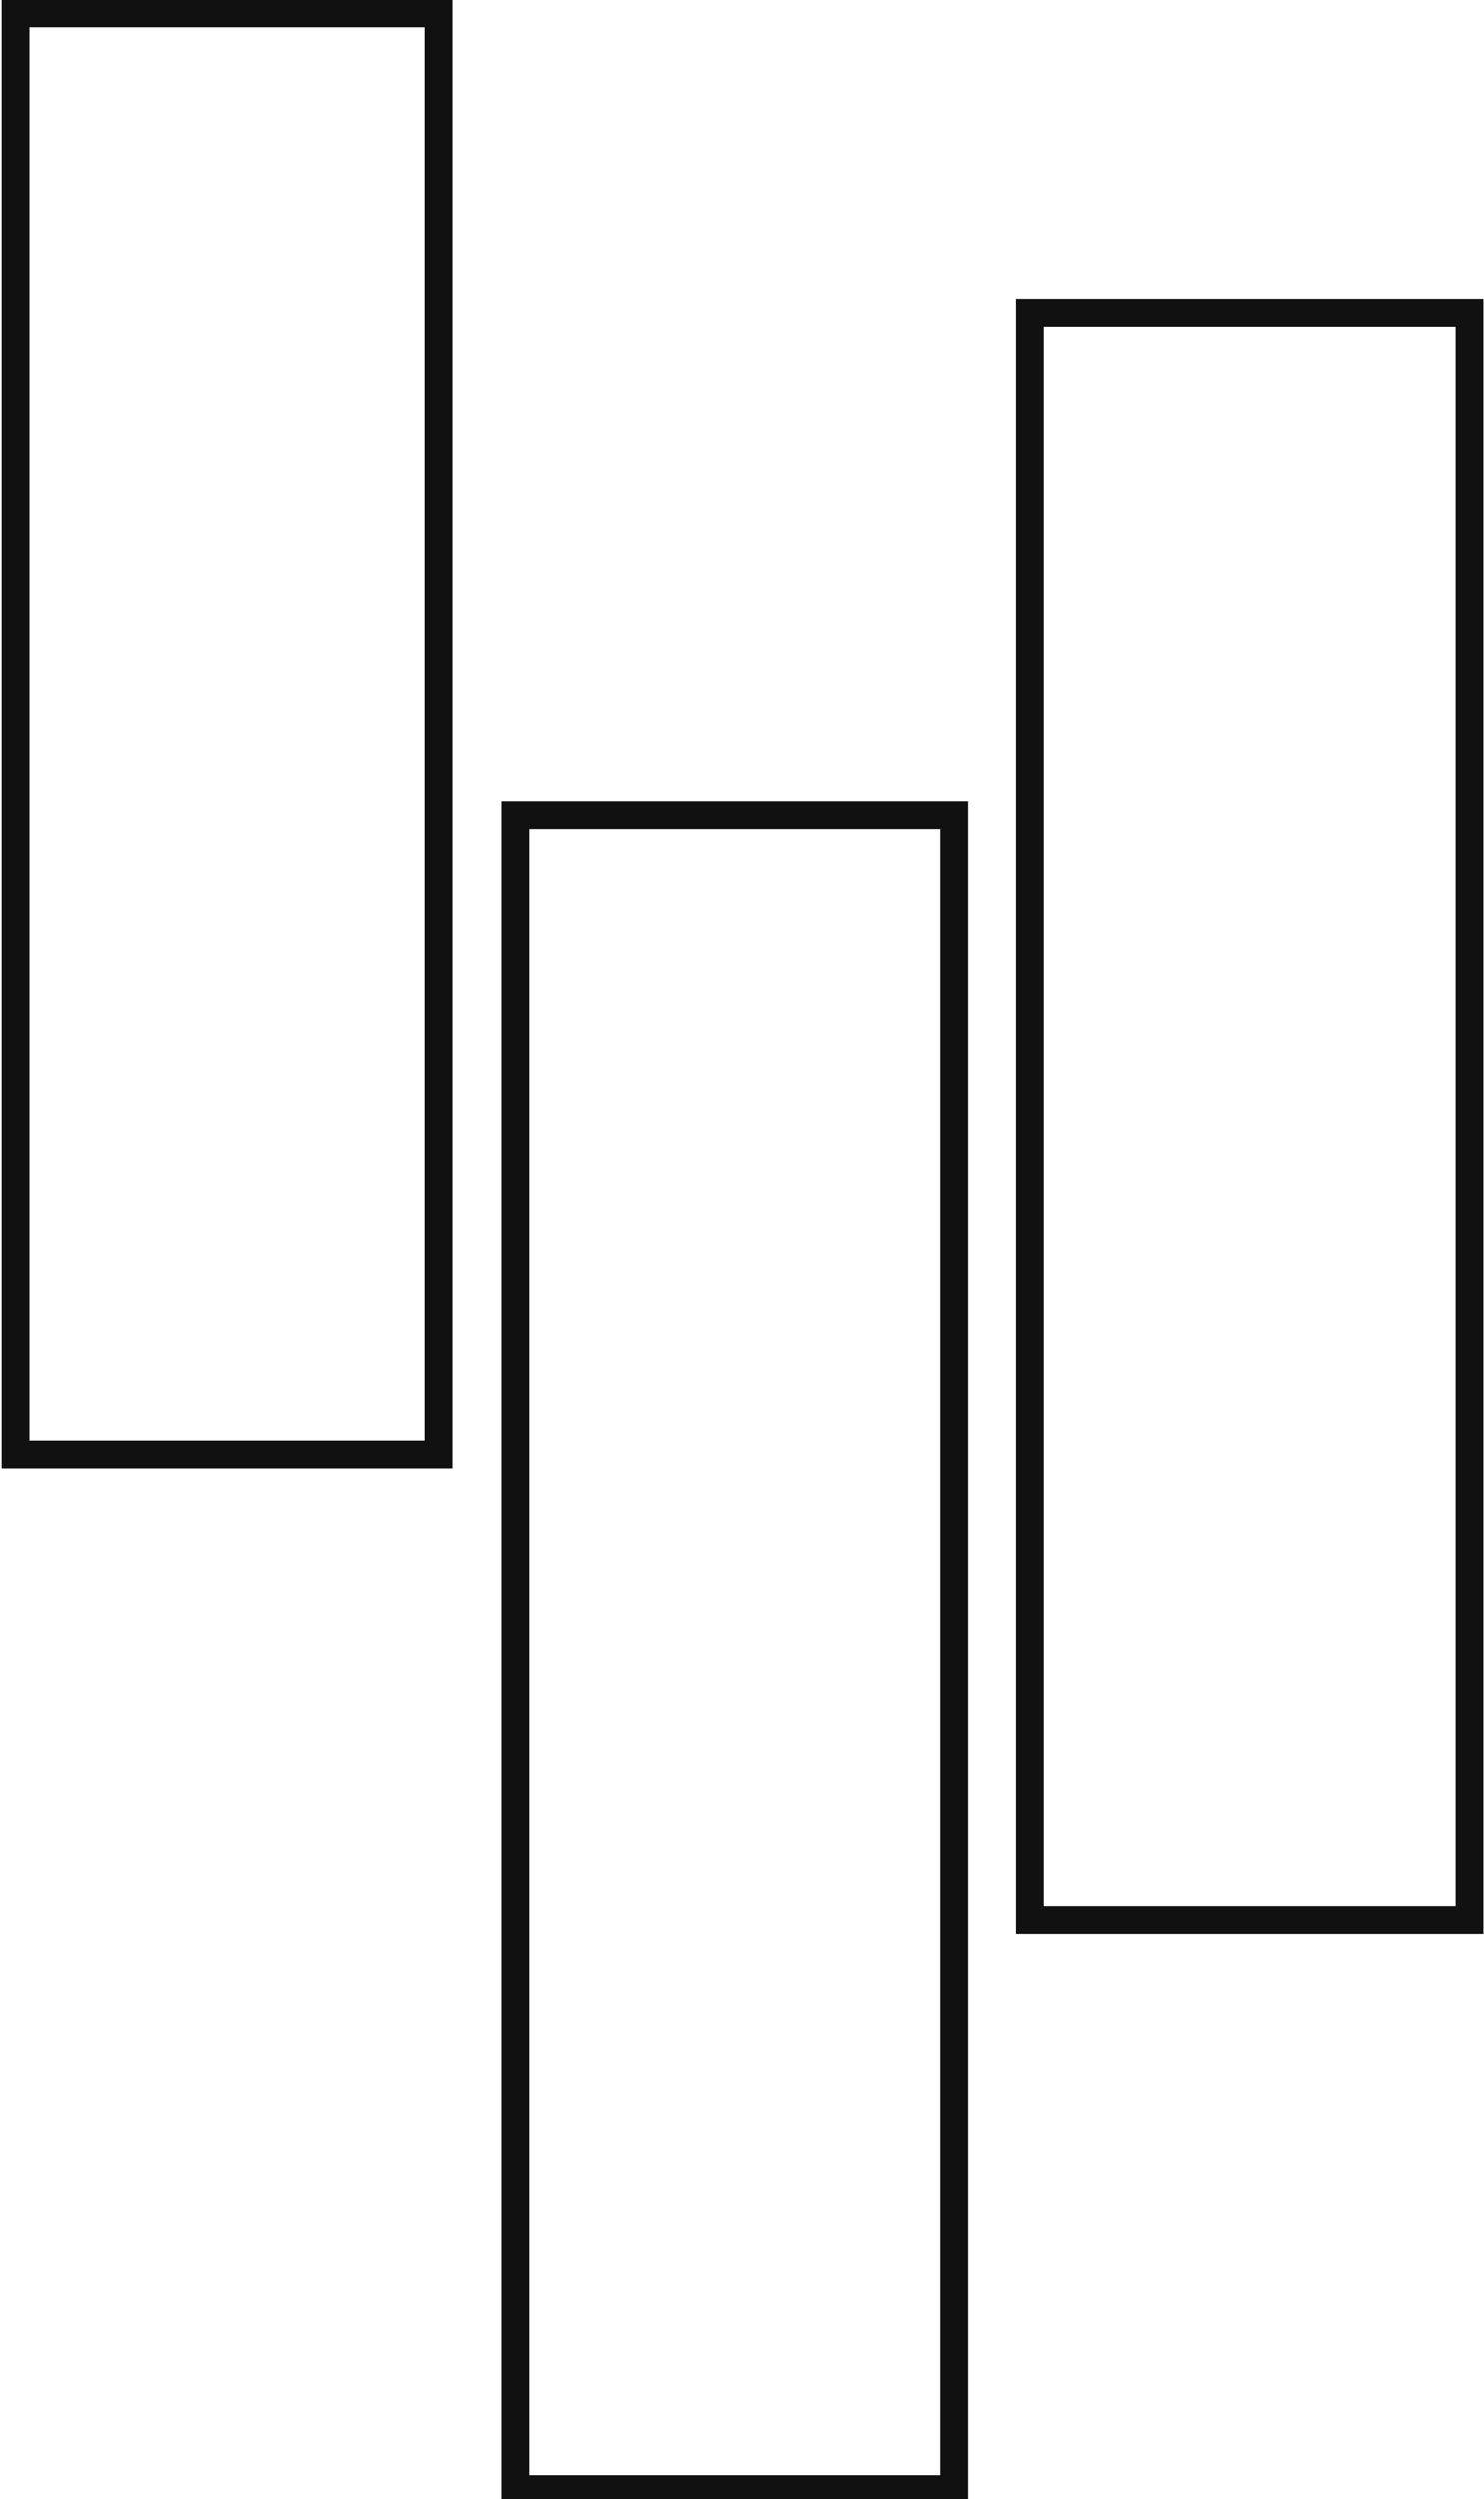 <?xml version="1.0" encoding="UTF-8"?><svg id="Layer_1" xmlns="http://www.w3.org/2000/svg" viewBox="0 0 13.34 22.45"><defs><style>.cls-1{fill:none;stroke:#111;stroke-miterlimit:10;stroke-width:.25px;}</style></defs><rect class="cls-1" x=".14" y=".12" width="3.8" height="12.95"/><rect class="cls-1" x="9.26" y="2.81" width="3.95" height="14.44"/><rect class="cls-1" x="4.63" y="7.32" width="3.95" height="15.04"/></svg>